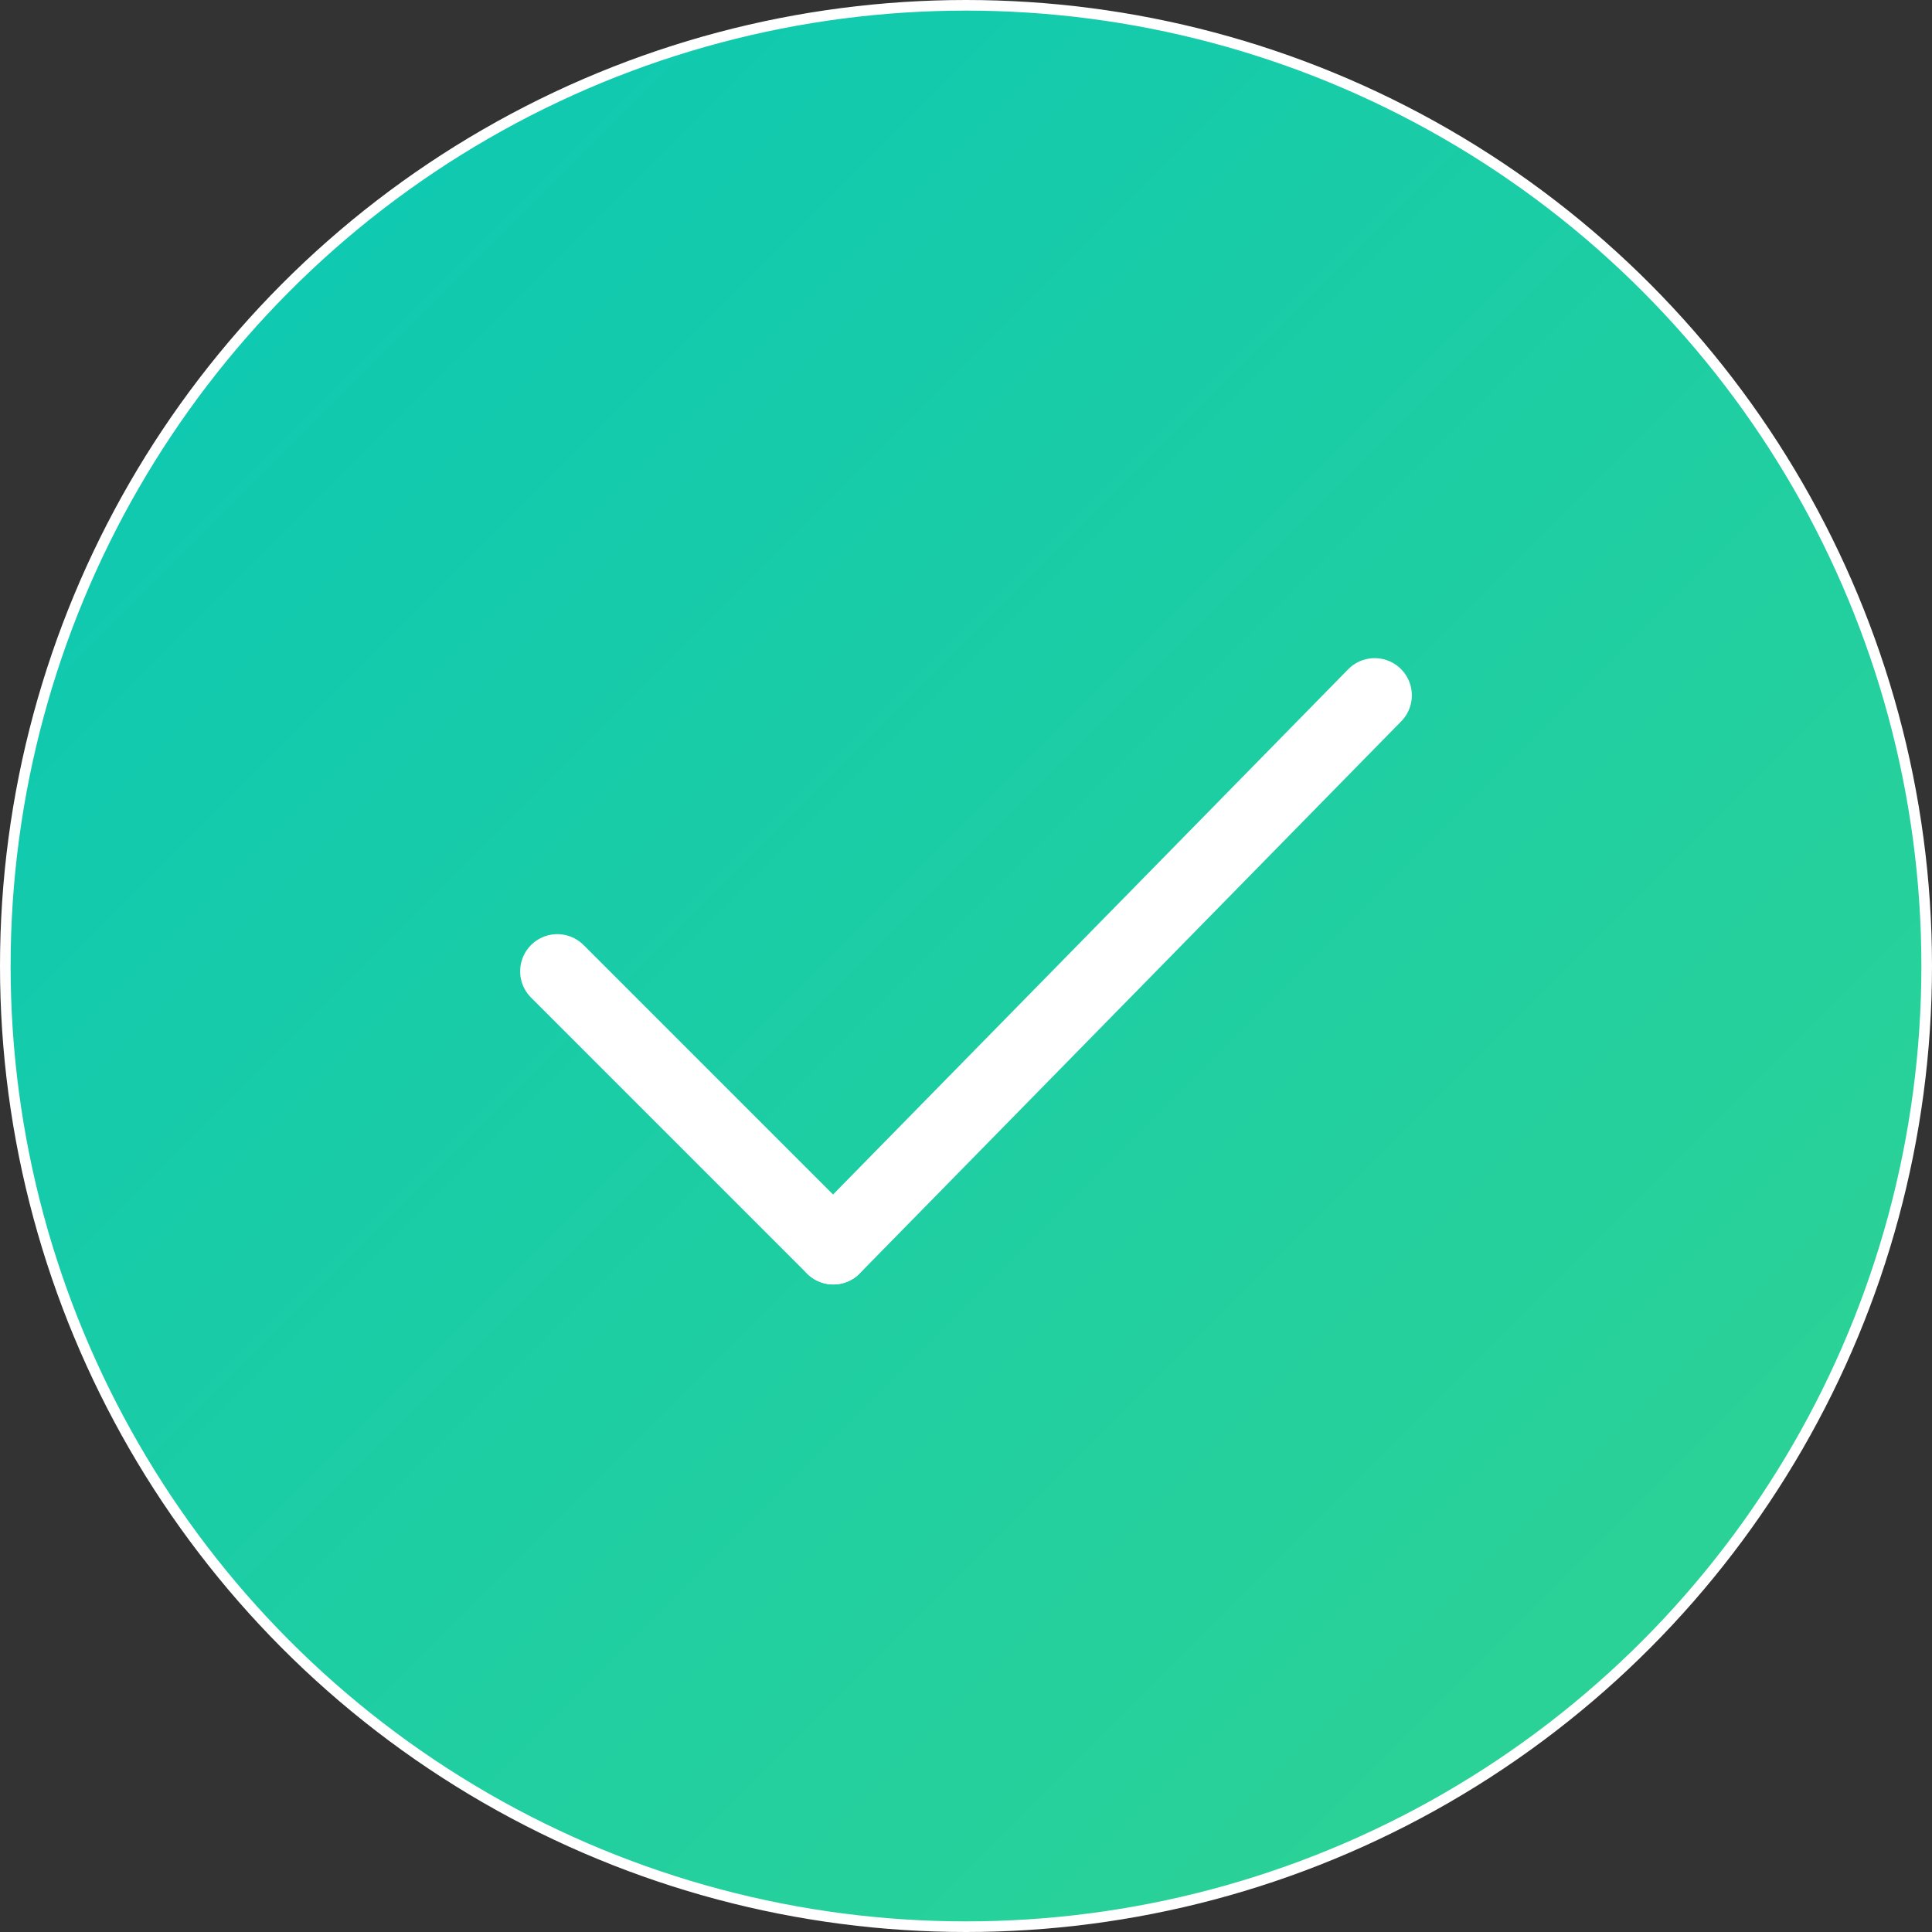 <svg xmlns="http://www.w3.org/2000/svg" xmlns:xlink="http://www.w3.org/1999/xlink" viewBox="0 0 182 182"><rect x="0" y="0" width="182" height="182" fill="#333333" stroke="none"/><defs><style>.cls-1,.cls-2{stroke:#fff;stroke-miterlimit:10;}.cls-1{fill:url(#linear-gradient);}.cls-2{fill:none;stroke-linecap:round;stroke-width:7px;}</style><linearGradient id="linear-gradient" x1="27.01" y1="27.01" x2="154.99" y2="154.99" gradientUnits="userSpaceOnUse"><stop offset="0" stop-color="#0fc9b0"/><stop offset="1" stop-color="#2bd297"/></linearGradient></defs><title>Boniv-PaymentCompleted</title><g id="Layer_2" data-name="Layer 2"><g id="Layer_1-2" data-name="Layer 1"><circle class="cls-1" cx="91" cy="91" r="90.5"/><line class="cls-2" x1="52.5" y1="91.5" x2="78.5" y2="117.5"/><line class="cls-2" x1="78.5" y1="117.5" x2="129.5" y2="65.5"/></g></g></svg>